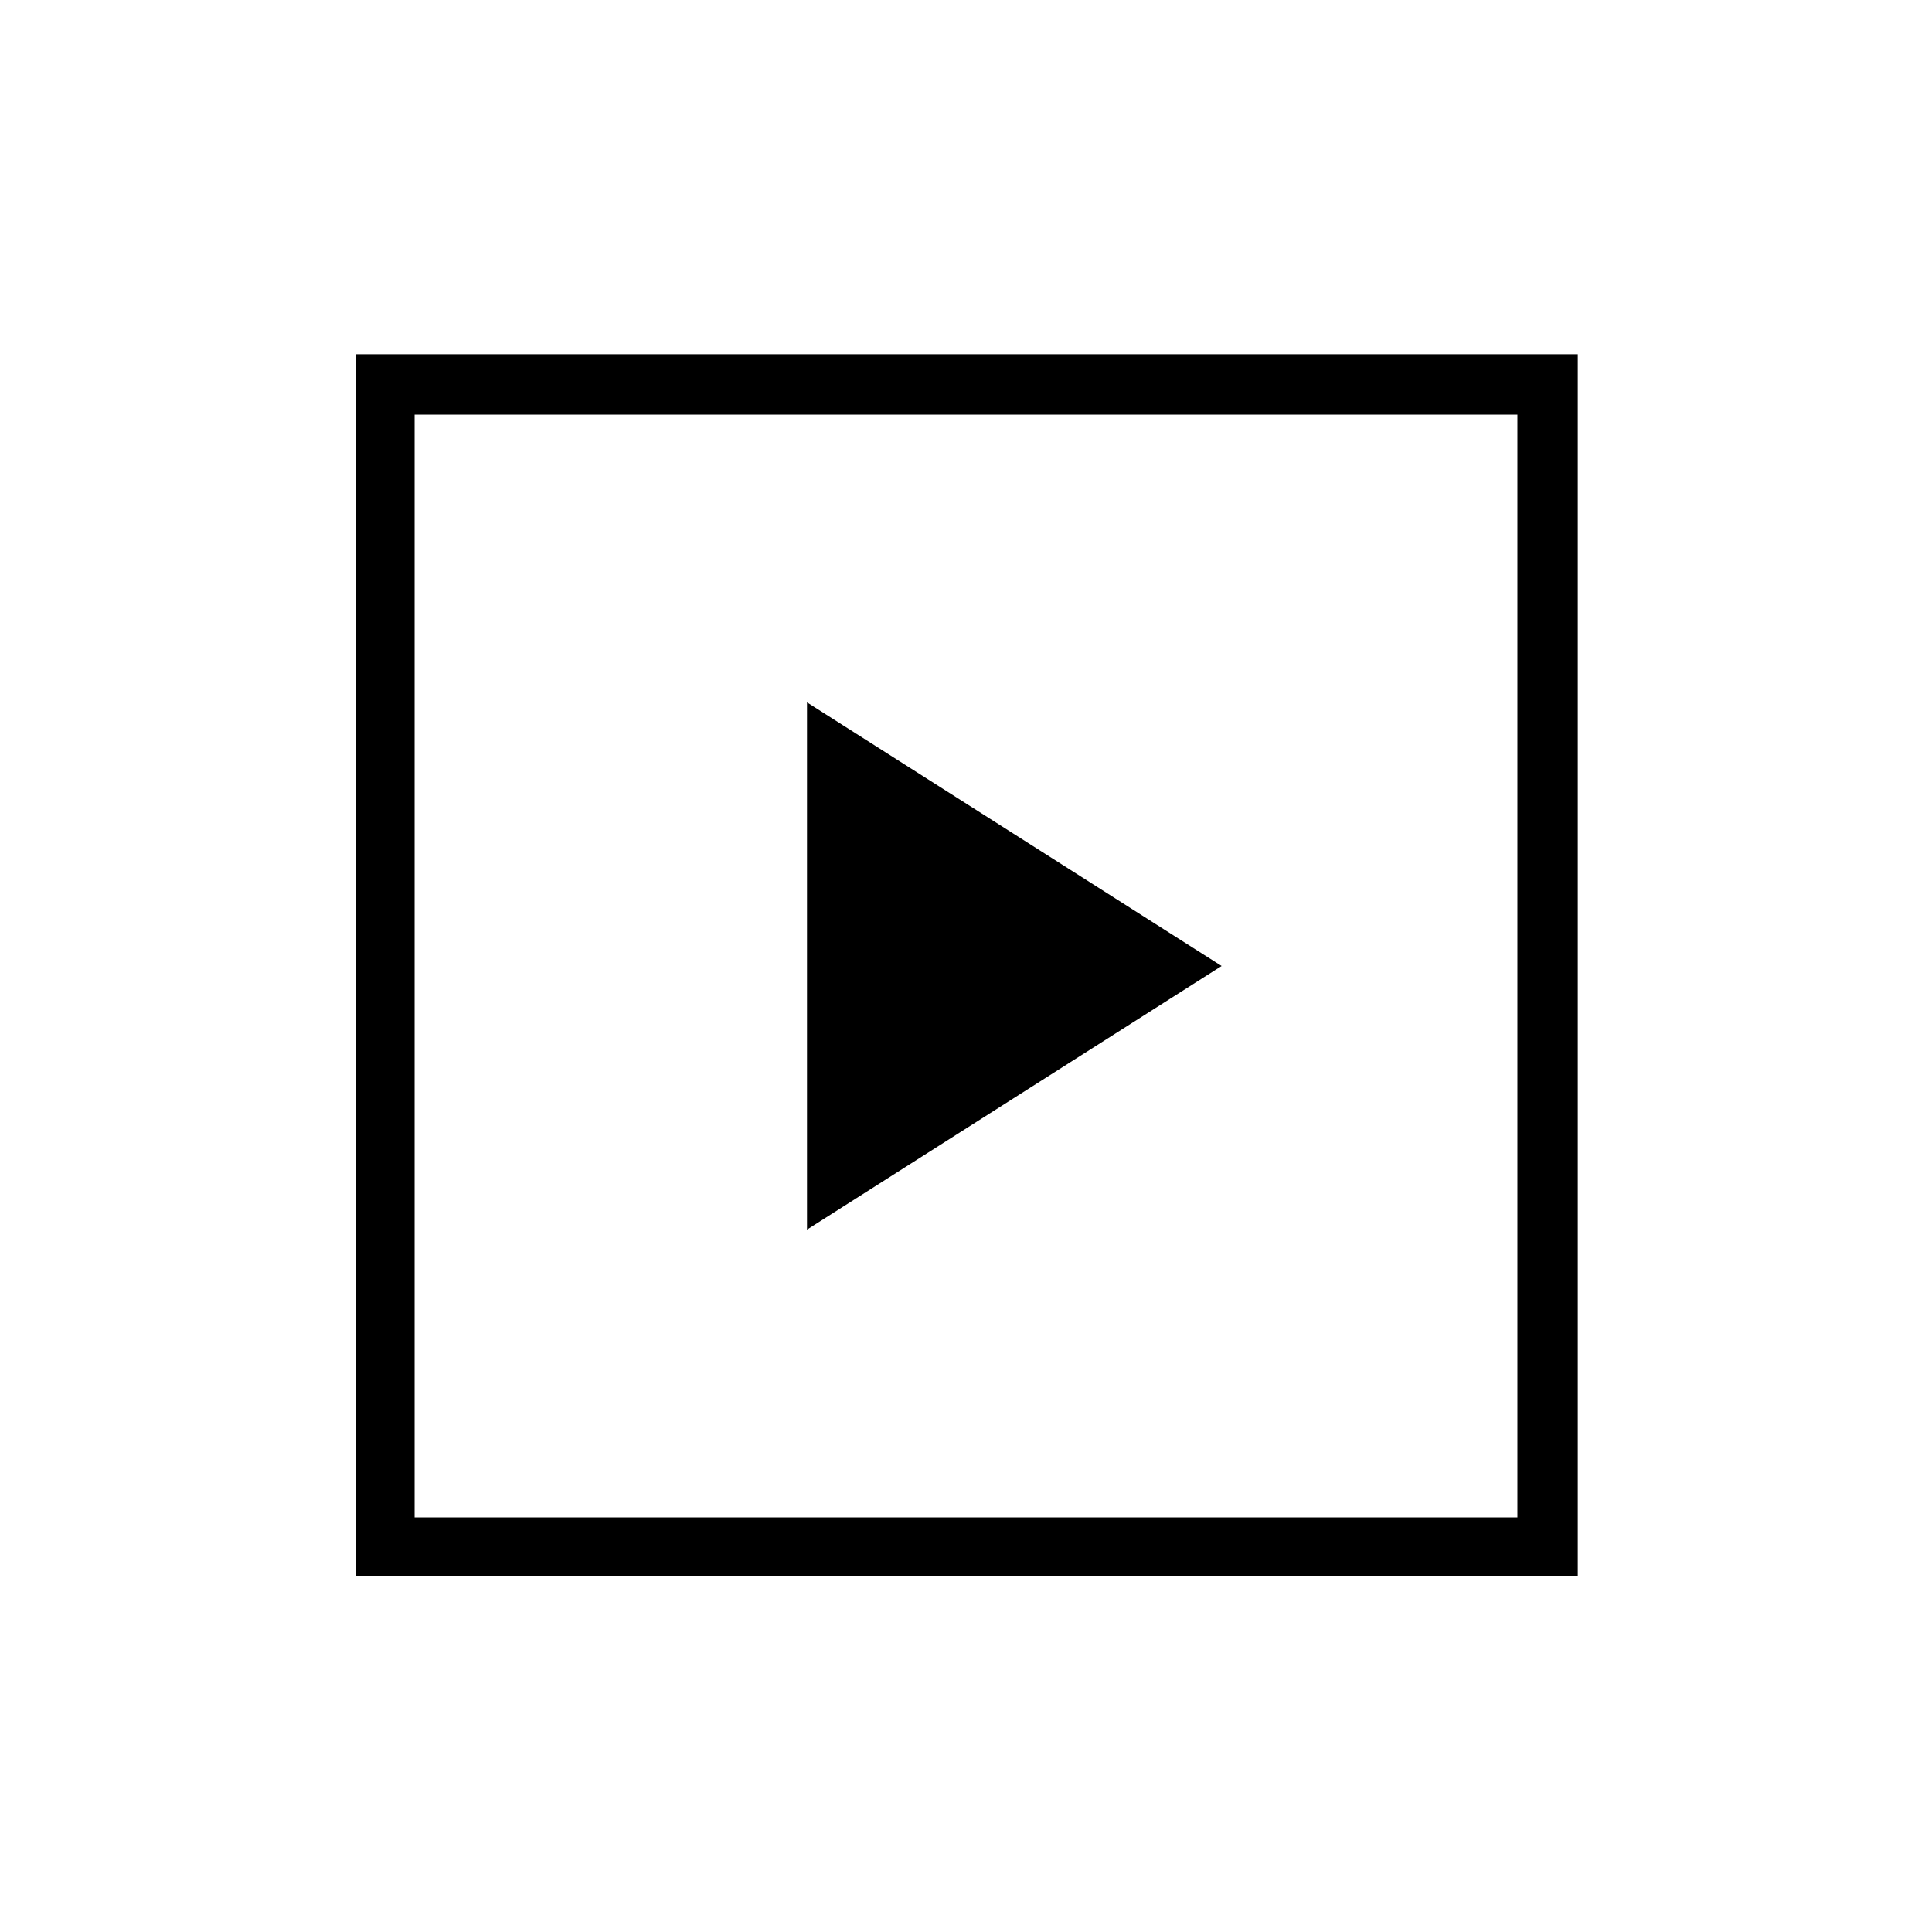 <svg xmlns="http://www.w3.org/2000/svg" height="20" width="20"><path d="M8.354 12.729 12.646 10 8.354 7.271ZM3.688 16.312V3.667H16.333V16.312ZM4.292 15.708H15.708V4.292H4.292ZM4.292 15.708V4.292V15.708Z"/></svg>